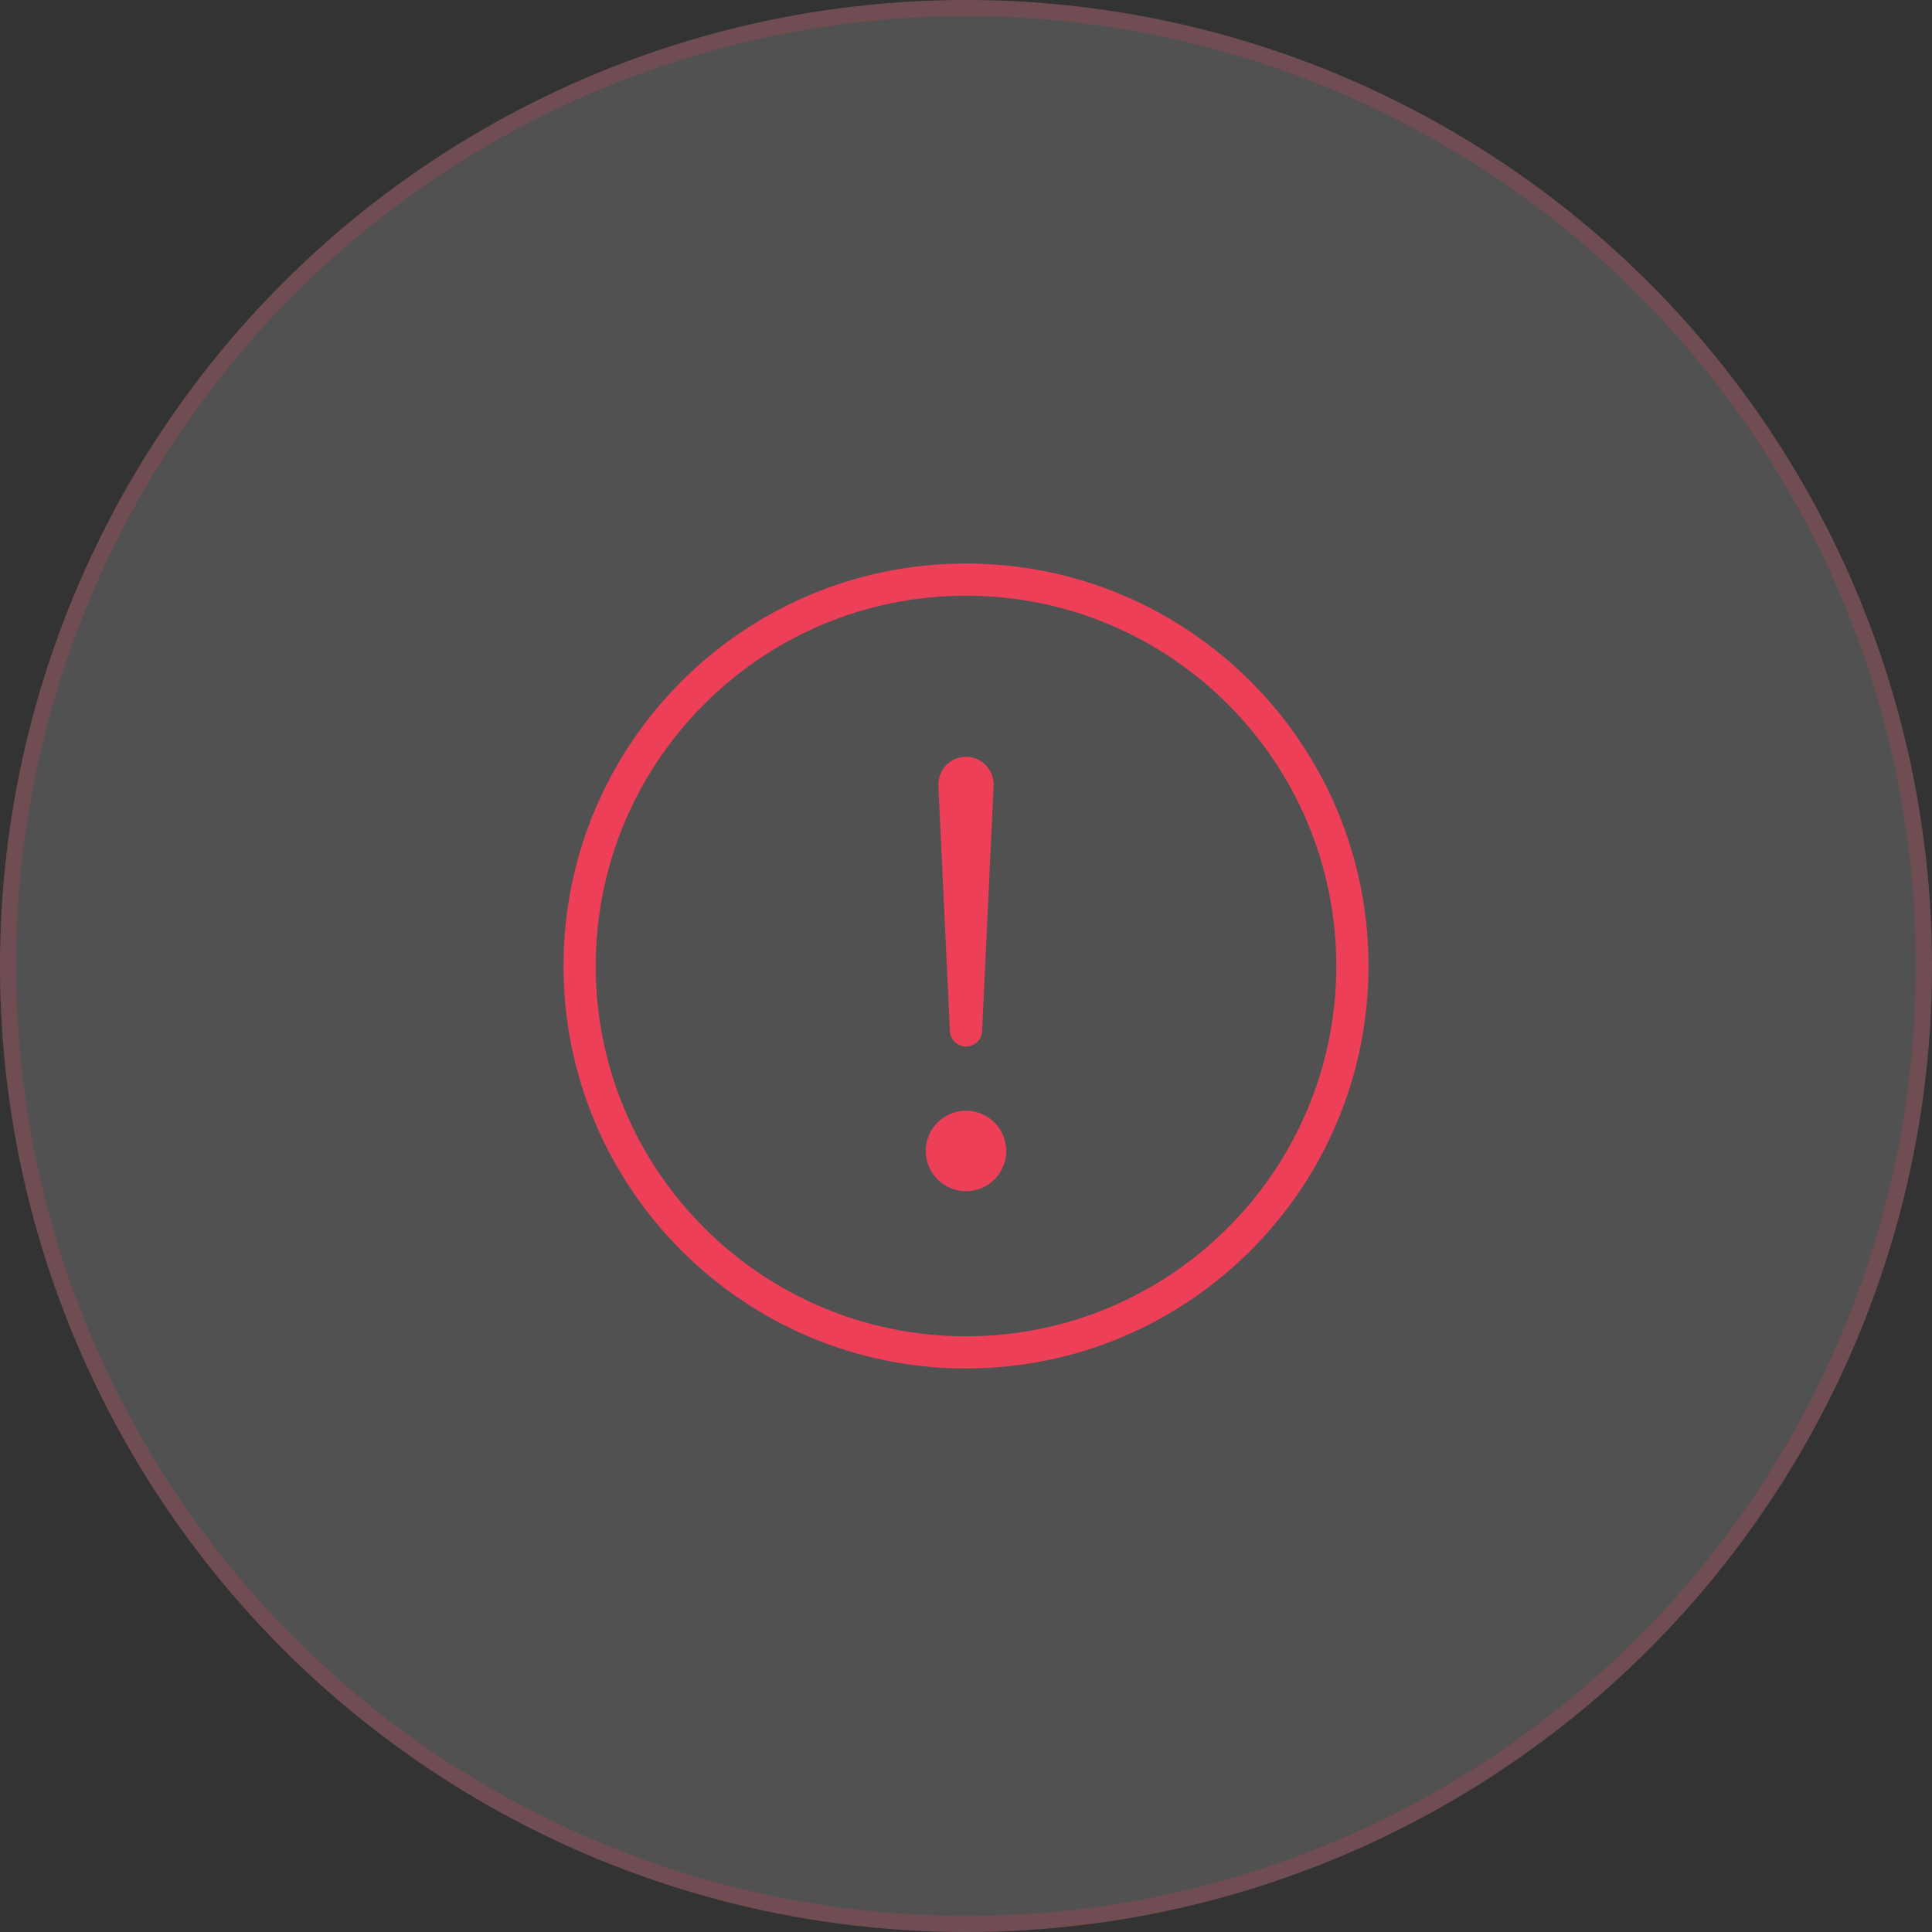 <svg width="120" height="120" viewBox="0 0 120 120" fill="none" xmlns="http://www.w3.org/2000/svg">
<rect x="0" y="0" width="120" height="120" fill="#333333" stroke="none"/>
<circle cx="60" cy="60" r="60" fill="white" fill-opacity="0.15"/>
<circle cx="60" cy="60" r="59.5" stroke="#EE3F59" stroke-opacity="0.2"/>
<path d="M84 60C84 46.75 73.25 36 60 36C46.75 36 36 46.75 36 60C36 73.25 46.75 84 60 84C73.25 84 84 73.25 84 60Z" stroke="#EE3F59" stroke-width="2" stroke-miterlimit="10"/>
<path d="M59.282 48.756L60 64L60.716 48.756C60.721 48.659 60.705 48.561 60.671 48.47C60.636 48.379 60.584 48.296 60.516 48.225C60.448 48.155 60.367 48.099 60.277 48.062C60.187 48.024 60.09 48.005 59.992 48.006V48.006C59.896 48.007 59.801 48.027 59.712 48.066C59.624 48.104 59.544 48.16 59.478 48.23C59.412 48.3 59.36 48.383 59.327 48.473C59.293 48.564 59.278 48.66 59.282 48.756V48.756Z" stroke="#EE3F59" stroke-width="2" stroke-linecap="round" stroke-linejoin="round"/>
<path d="M60 73.989C59.505 73.989 59.022 73.842 58.611 73.567C58.2 73.293 57.88 72.902 57.69 72.445C57.501 71.989 57.452 71.486 57.548 71.001C57.645 70.516 57.883 70.071 58.232 69.721C58.582 69.371 59.027 69.133 59.512 69.037C59.997 68.94 60.5 68.99 60.957 69.179C61.413 69.368 61.804 69.689 62.079 70.1C62.353 70.511 62.5 70.994 62.5 71.489C62.5 72.152 62.237 72.788 61.768 73.257C61.299 73.725 60.663 73.989 60 73.989Z" fill="#EE3F59"/>
</svg>
